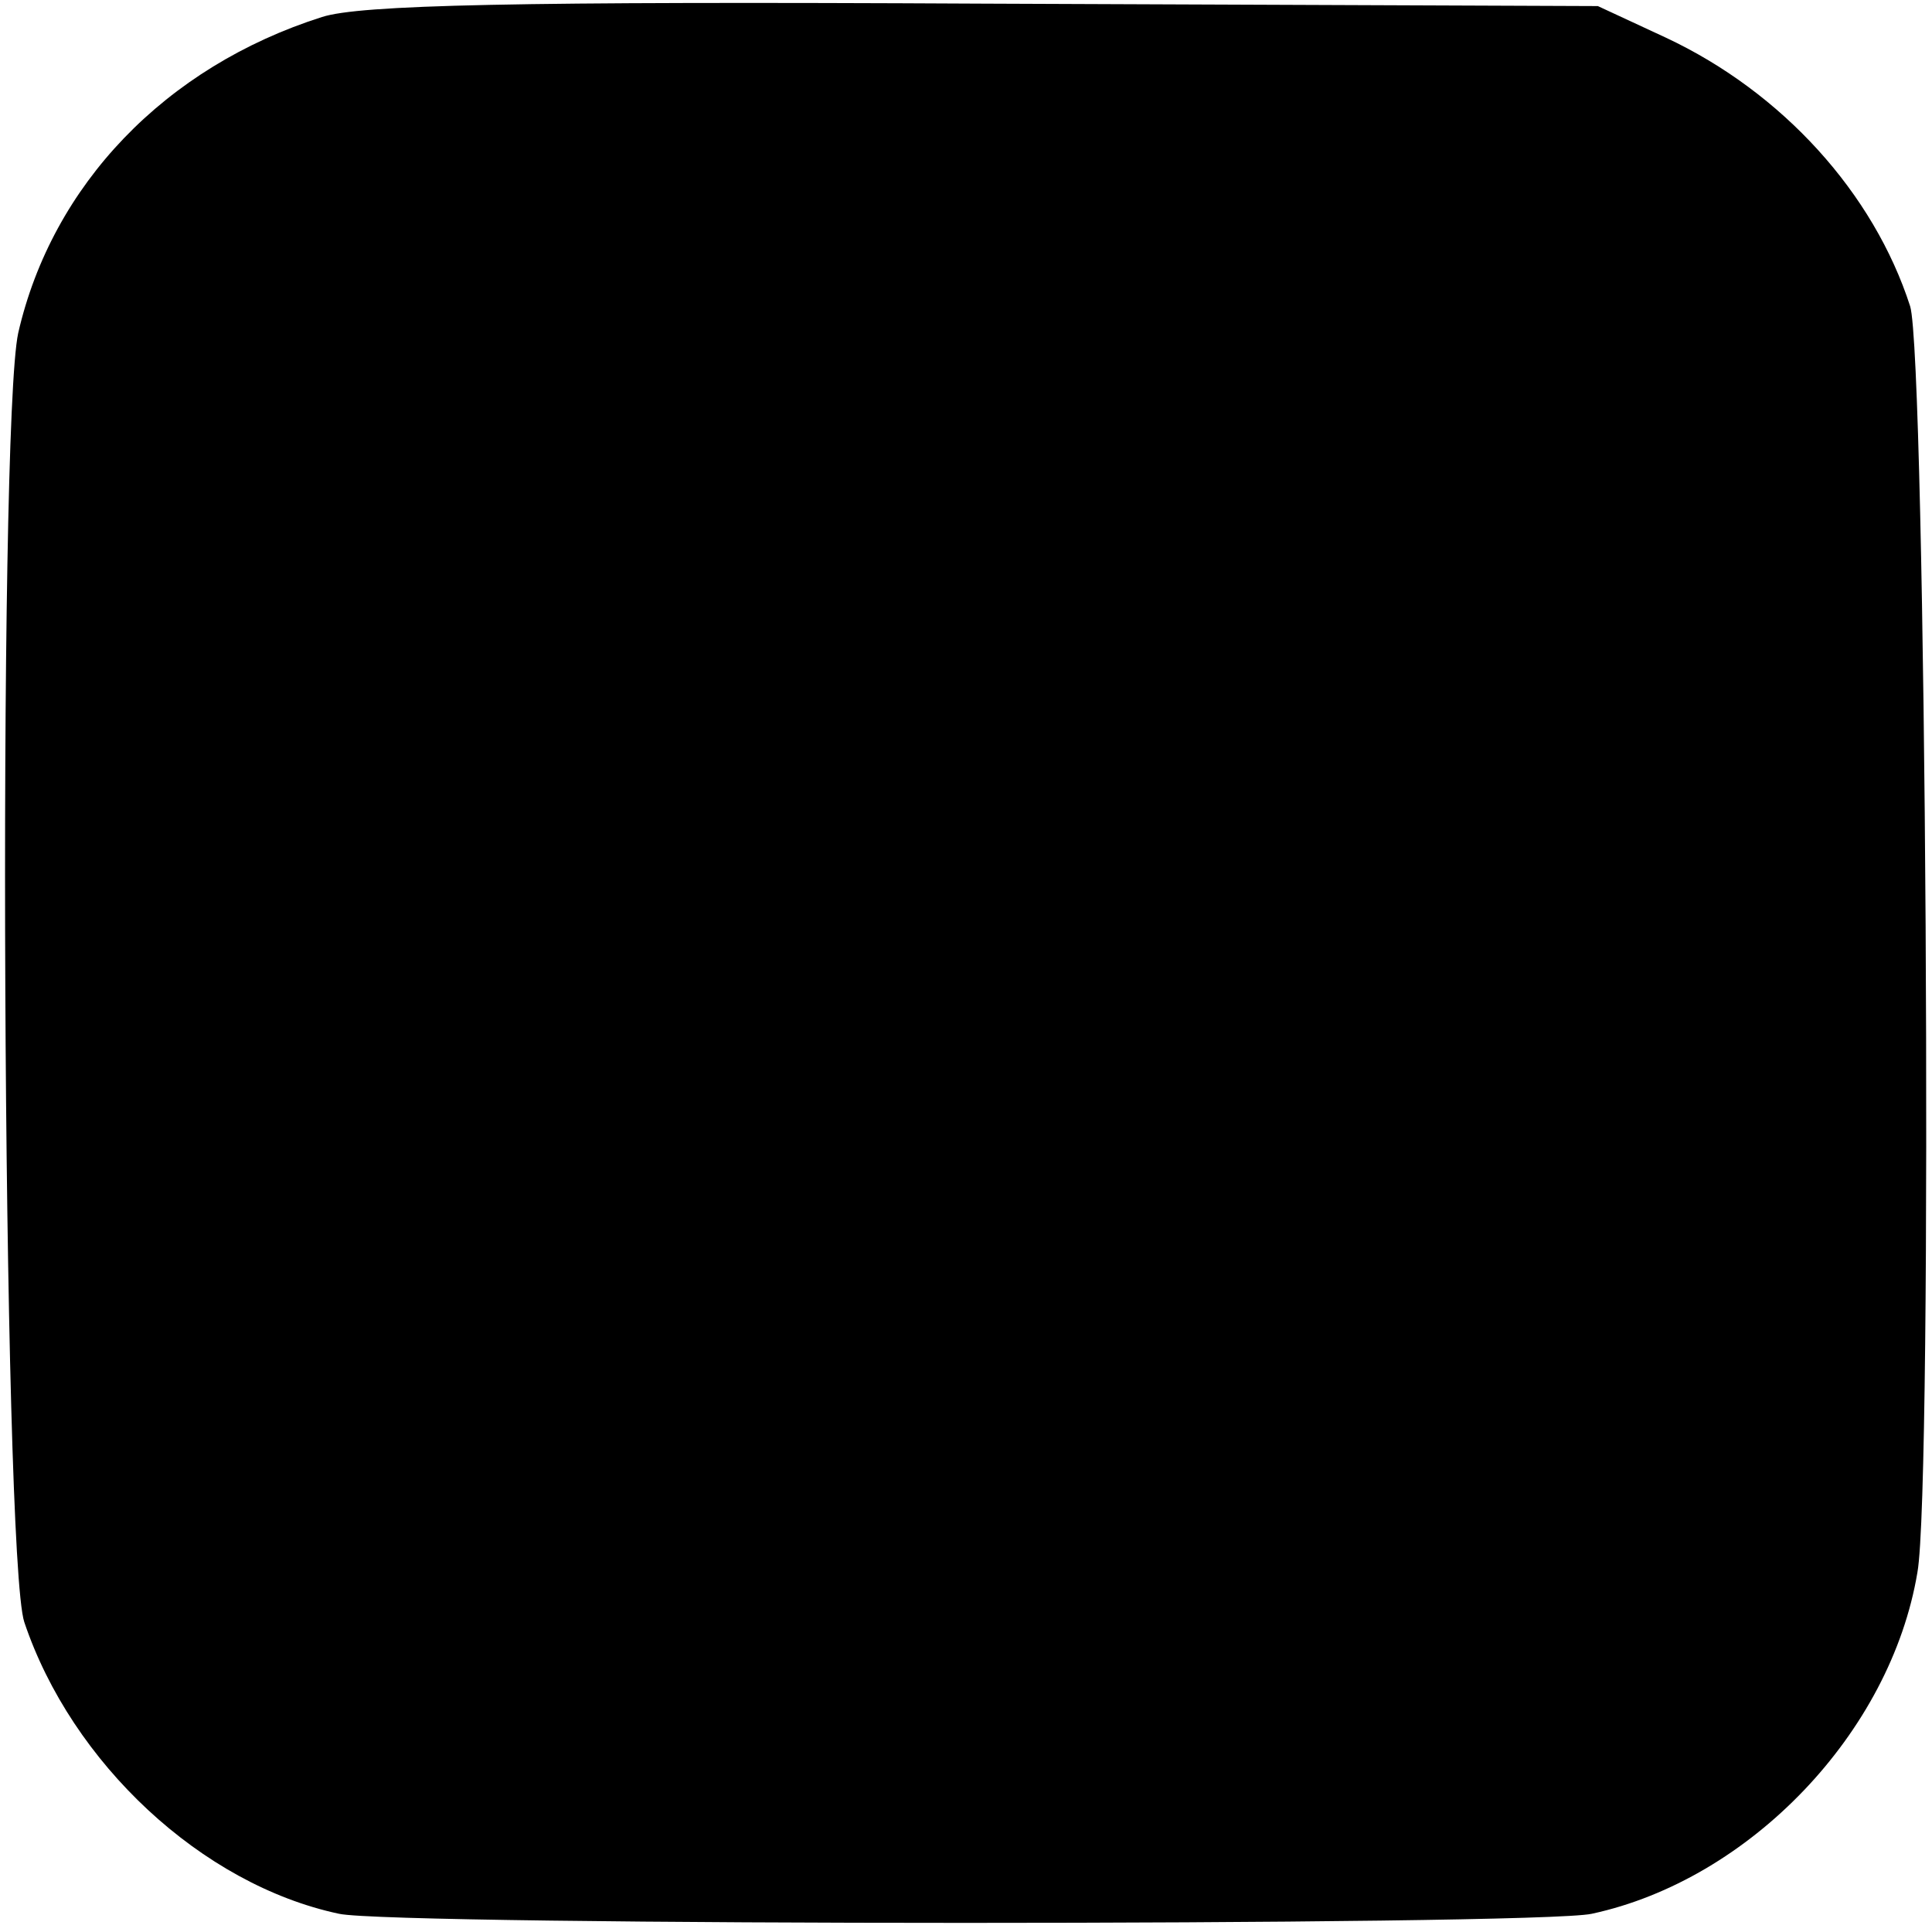 <?xml version="1.0" standalone="no"?>
<!DOCTYPE svg PUBLIC "-//W3C//DTD SVG 20010904//EN"
 "http://www.w3.org/TR/2001/REC-SVG-20010904/DTD/svg10.dtd">
<svg version="1.0" xmlns="http://www.w3.org/2000/svg"
 width="159pt" height="159pt" viewBox="0 0 159 159"
 preserveAspectRatio="xMidYMid meet">
<g transform="translate(0,159) scale(0.1,-0.1)"
fill="#000000" stroke="none">
<path d="M265 1576 c-129 -41 -222 -138 -250 -260 -17 -78 -13 -1007 5 -1061
39 -116 146 -216 259 -240 45 -10 986 -10 1031 0 130 28 246 149 268 281 13
72 7 1001 -6 1042 -30 93 -105 176 -201 221 l-56 26 -505 2 c-388 2 -514 -1
-545 -11z"/>
</g>
</svg>
